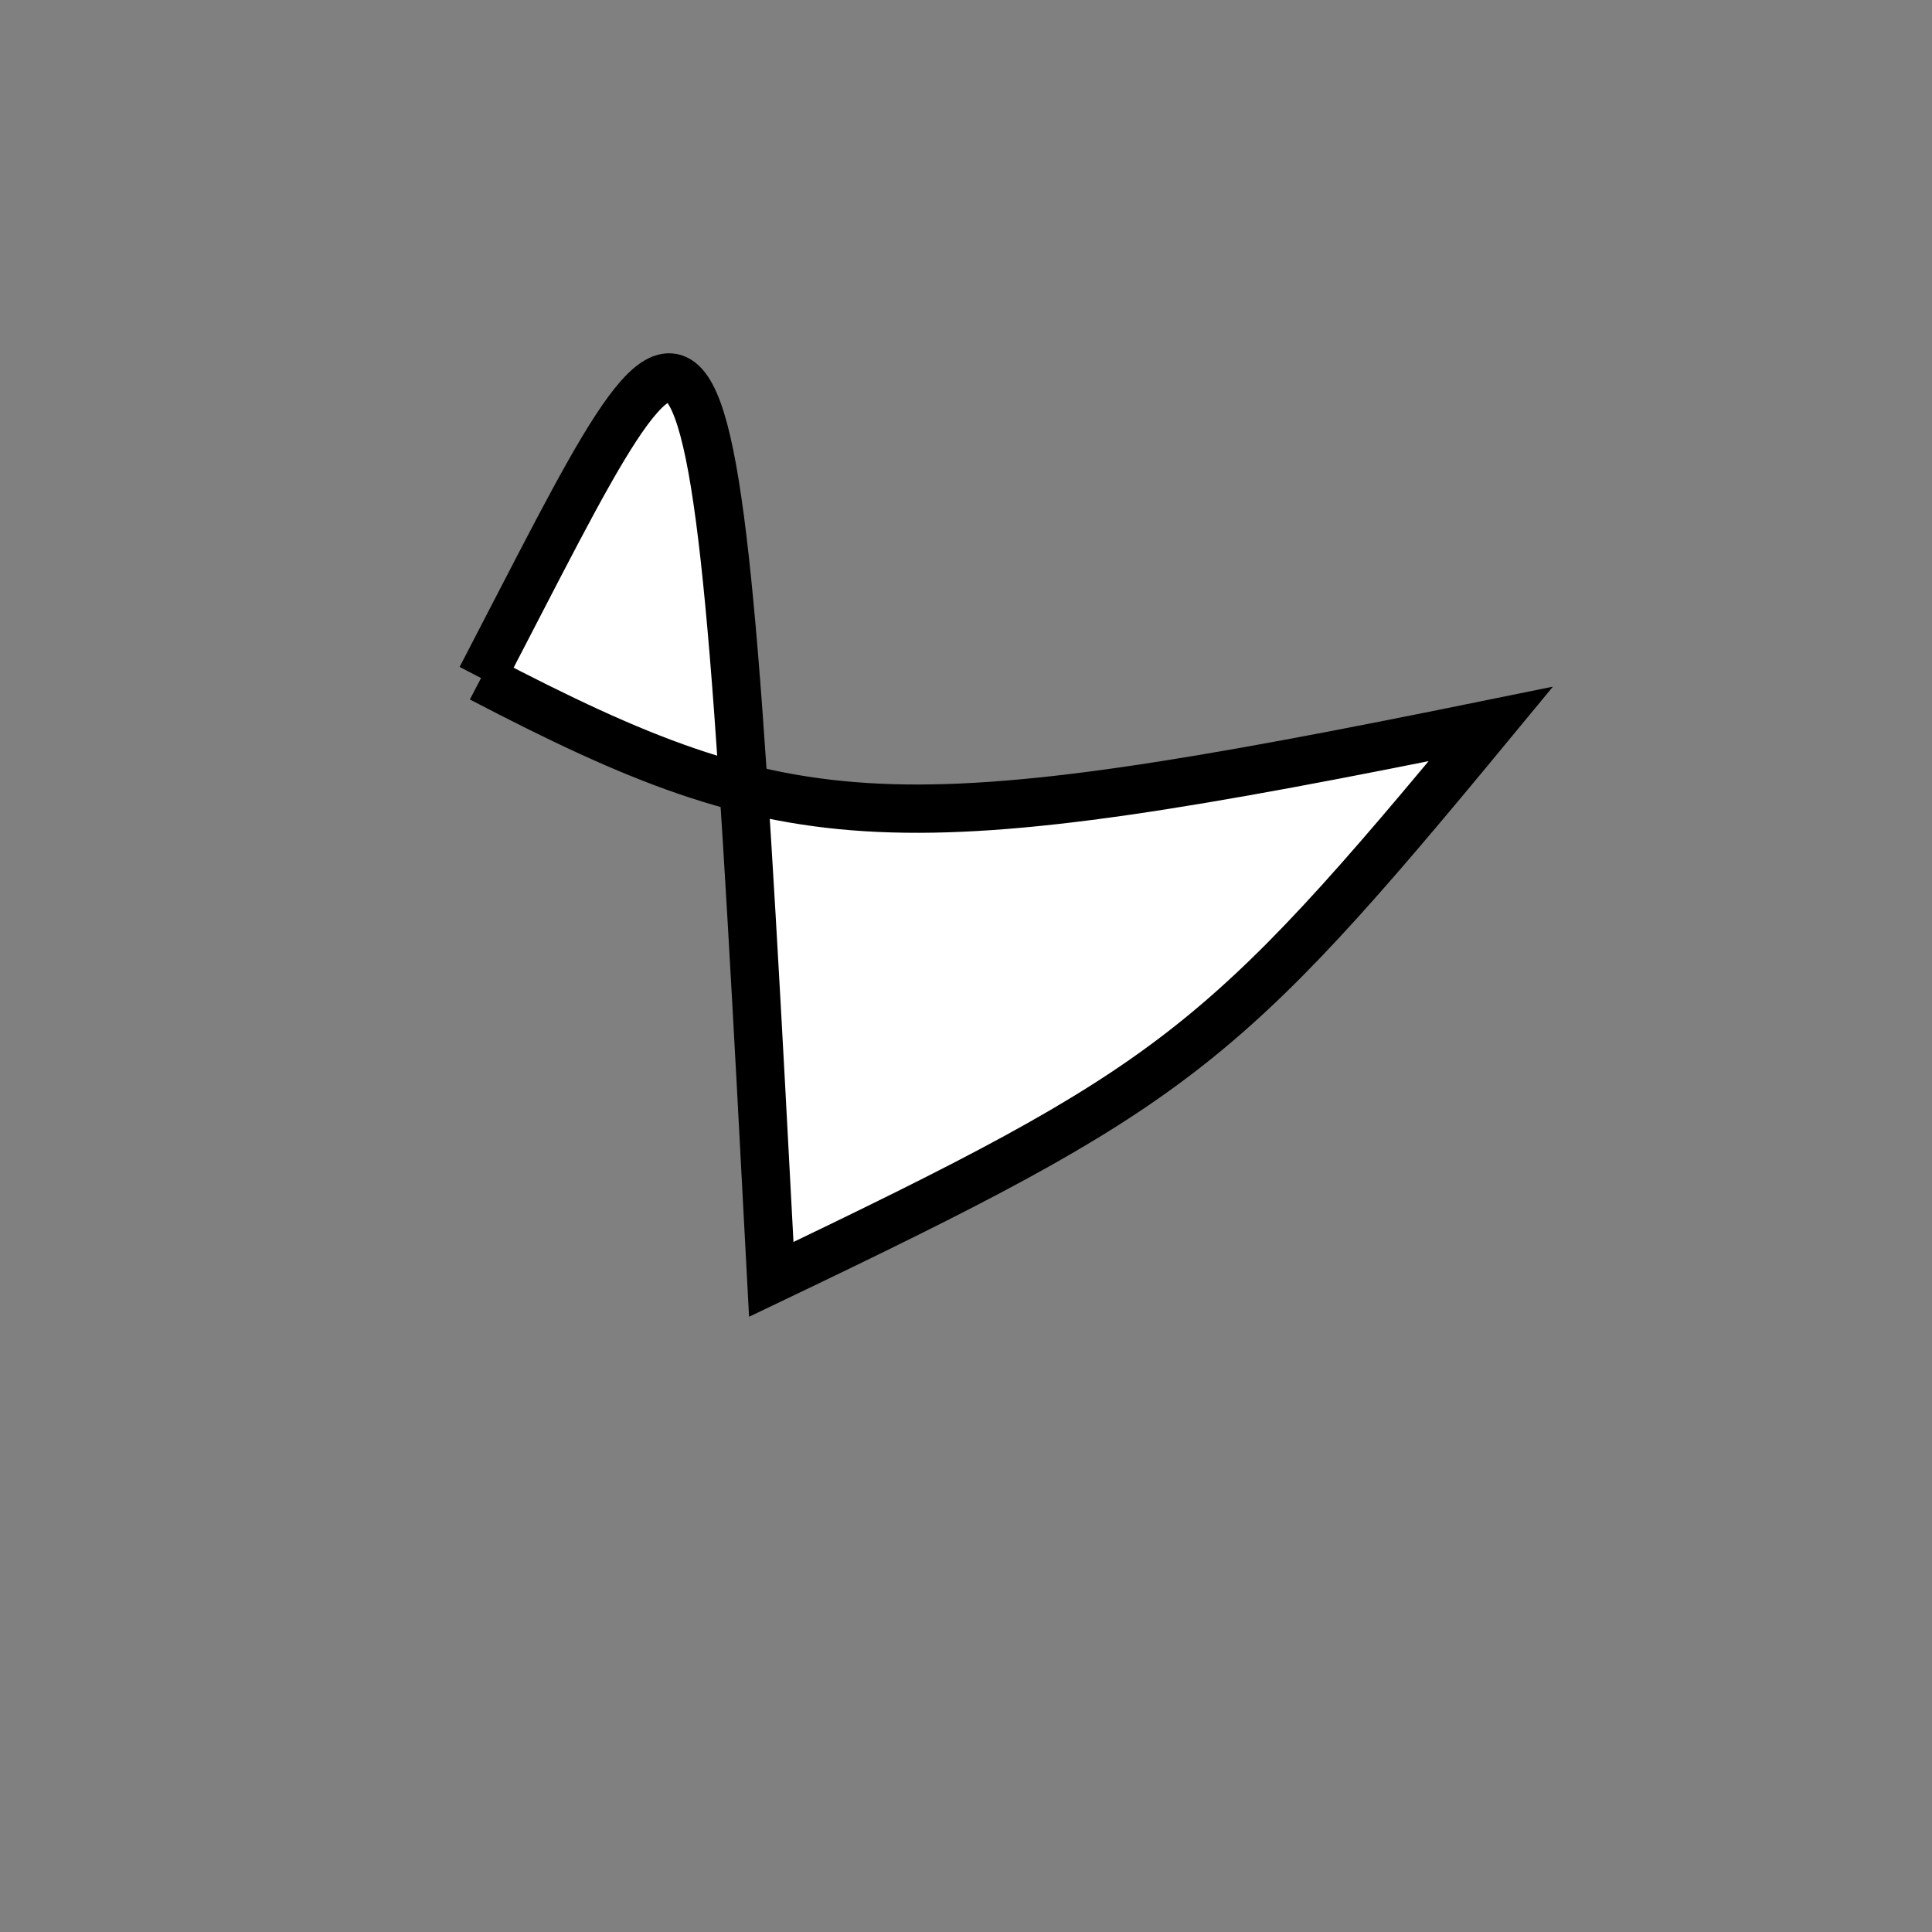 <?xml version="1.0" standalone="no"?>
<!DOCTYPE svg PUBLIC "-//W3C//DTD SVG 1.1//EN" "http://www.w3.org/Graphics/SVG/1.1/DTD/svg11.dtd">
<svg width="200px" height="200px" viewBox="0 0 200 200" xmlns="http://www.w3.org/2000/svg" version="1.1">
<rect x="0" y="0" width="200" height="200" fill="#808080" stroke="none"/>
<title>Example</title>
<desc>Just a stage</desc>
<path d='M 49.798 70.193C 82.17 87.077 92.47 87.545 154.328 74.944 C 126.43 108.742 121.583 112.484 79.843 132.441 C 73.787 17.481 73.787 24.117 49.798 70.193' fill="white" stroke="black" stroke-width="5"/>
</svg>
